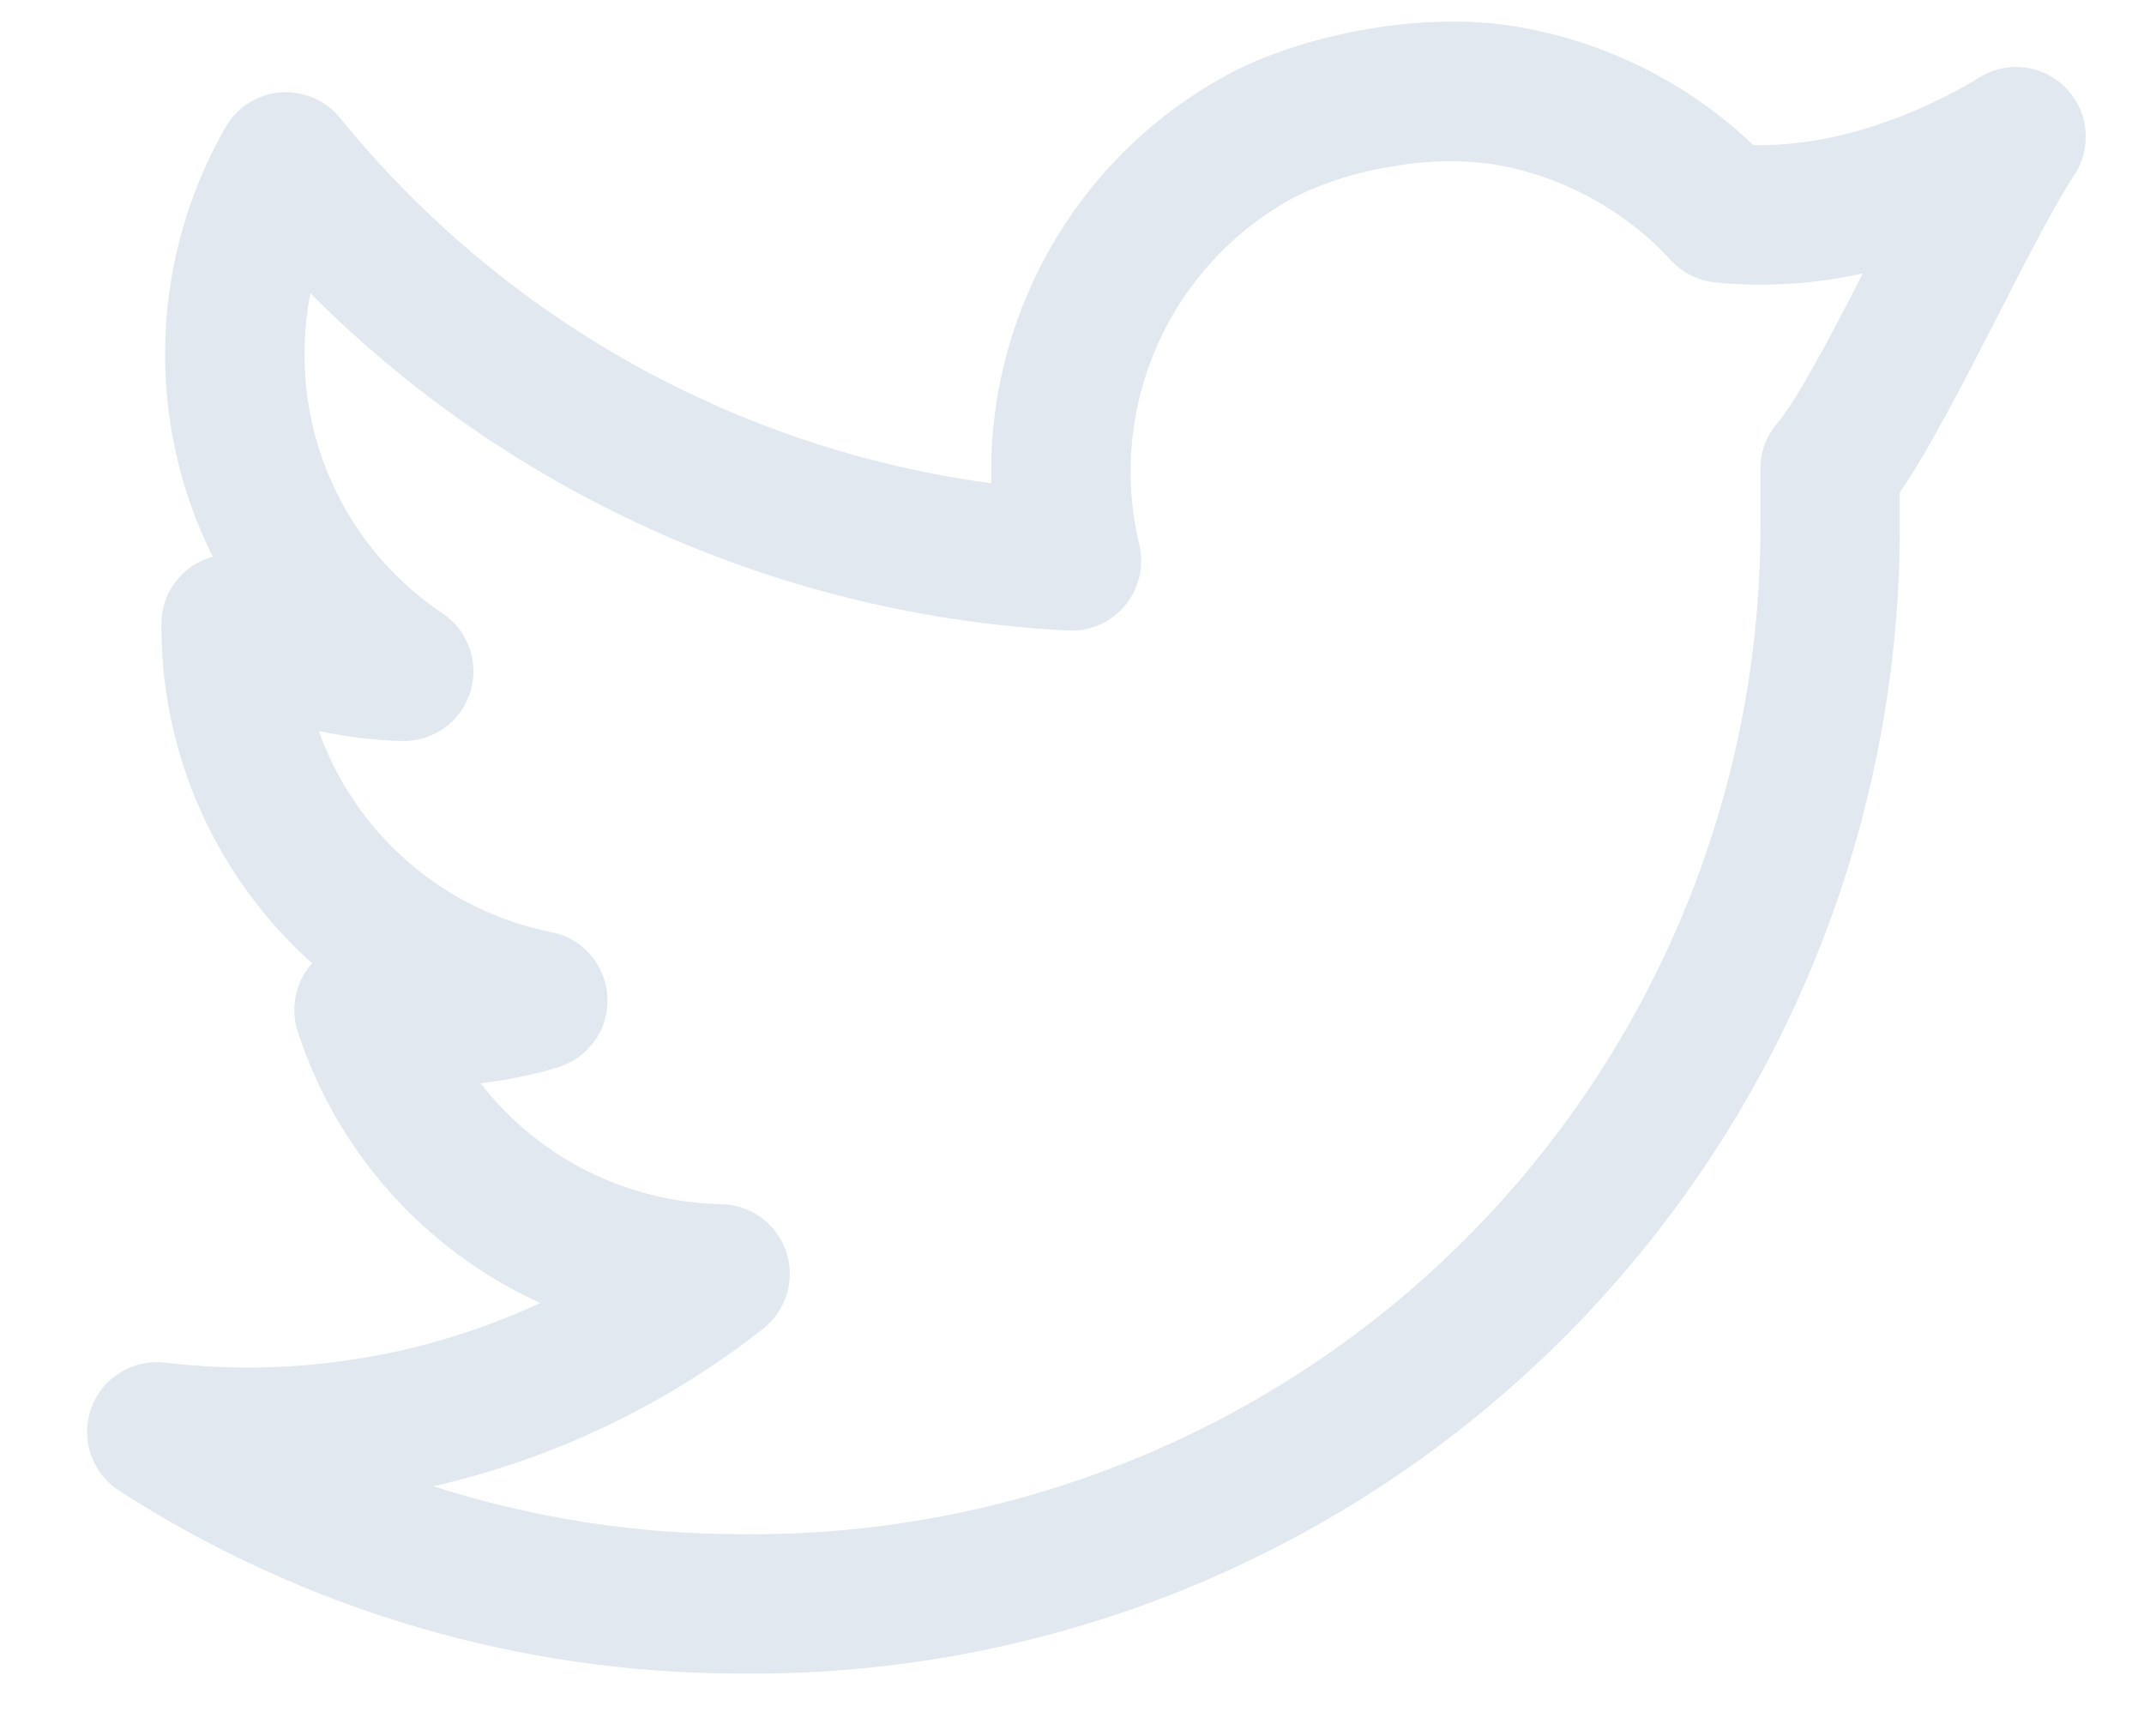 <svg width="21" height="17" viewBox="0 0 21 17" fill="none" xmlns="http://www.w3.org/2000/svg">
<path fill-rule="evenodd" clip-rule="evenodd" d="M13.392 0.285C13.855 0.206 14.373 0.179 14.861 0.262C15.731 0.409 16.536 0.813 17.174 1.421C17.59 1.43 17.998 1.349 18.36 1.232C18.709 1.118 19.045 0.965 19.36 0.776L19.368 0.77C19.499 0.683 19.656 0.644 19.813 0.659C19.97 0.674 20.117 0.743 20.228 0.855C20.34 0.966 20.41 1.112 20.426 1.269C20.442 1.426 20.404 1.583 20.317 1.715C20.128 2.001 19.865 2.513 19.571 3.087L19.43 3.361C19.261 3.689 19.088 4.02 18.927 4.304C18.826 4.483 18.718 4.664 18.608 4.821V5.07C18.62 6.562 18.334 8.042 17.767 9.422C17.2 10.802 16.364 12.056 15.308 13.11C14.251 14.164 12.996 14.996 11.614 15.56C10.232 16.123 8.752 16.405 7.26 16.39C5.098 16.392 2.981 15.77 1.164 14.597C1.035 14.513 0.937 14.387 0.888 14.241C0.839 14.094 0.841 13.935 0.894 13.79C0.946 13.644 1.047 13.521 1.179 13.441C1.311 13.36 1.466 13.326 1.62 13.345C2.874 13.495 4.146 13.293 5.292 12.761C4.733 12.507 4.233 12.139 3.824 11.681C3.414 11.223 3.105 10.684 2.915 10.1C2.879 9.988 2.873 9.869 2.896 9.754C2.92 9.639 2.972 9.532 3.049 9.443L3.058 9.434C2.596 9.022 2.226 8.517 1.971 7.953C1.717 7.389 1.583 6.777 1.581 6.158V6.111C1.58 5.961 1.63 5.815 1.721 5.696C1.812 5.577 1.939 5.491 2.084 5.452C1.776 4.836 1.616 4.157 1.617 3.469C1.616 2.689 1.821 1.922 2.209 1.246C2.264 1.15 2.342 1.068 2.435 1.009C2.529 0.95 2.635 0.914 2.746 0.905C2.856 0.896 2.967 0.914 3.069 0.958C3.171 1.001 3.261 1.069 3.331 1.155C4.923 3.117 7.205 4.397 9.71 4.733C9.688 3.914 9.895 3.105 10.307 2.396C10.719 1.687 11.32 1.108 12.043 0.721C12.409 0.526 12.894 0.371 13.393 0.285H13.392ZM3.122 7.158C3.299 7.656 3.602 8.099 4.001 8.444C4.401 8.79 4.883 9.026 5.401 9.129C5.551 9.158 5.686 9.237 5.785 9.352C5.884 9.467 5.942 9.613 5.95 9.765C5.958 9.917 5.914 10.067 5.827 10.191C5.739 10.316 5.612 10.407 5.467 10.452C5.219 10.527 4.965 10.579 4.707 10.609C4.987 10.97 5.344 11.264 5.752 11.469C6.161 11.673 6.609 11.784 7.066 11.793C7.207 11.796 7.343 11.842 7.457 11.925C7.57 12.008 7.656 12.125 7.7 12.258C7.745 12.392 7.748 12.536 7.708 12.671C7.667 12.806 7.586 12.925 7.476 13.012C6.526 13.759 5.423 14.287 4.245 14.556C5.22 14.868 6.238 15.026 7.262 15.025H7.27C8.581 15.038 9.882 14.791 11.096 14.296C12.311 13.802 13.415 13.07 14.343 12.144C15.272 11.218 16.006 10.116 16.504 8.903C17.002 7.69 17.253 6.39 17.243 5.078V4.591C17.242 4.425 17.303 4.265 17.412 4.14C17.476 4.068 17.585 3.903 17.74 3.63C17.886 3.374 18.047 3.064 18.216 2.737L18.246 2.677C17.77 2.784 17.281 2.814 16.796 2.765C16.631 2.748 16.479 2.671 16.367 2.55C15.91 2.053 15.3 1.723 14.634 1.61C14.298 1.562 13.956 1.57 13.623 1.633C13.298 1.683 12.982 1.782 12.687 1.927C12.091 2.245 11.618 2.752 11.341 3.369C11.065 3.985 11.001 4.676 11.159 5.332C11.184 5.436 11.184 5.543 11.16 5.647C11.136 5.75 11.089 5.847 11.021 5.928C10.953 6.01 10.867 6.075 10.77 6.118C10.672 6.161 10.567 6.18 10.461 6.175C7.663 6.033 5.018 4.856 3.04 2.872C3.002 3.069 2.983 3.269 2.983 3.47V3.472C2.982 3.974 3.105 4.467 3.341 4.91C3.577 5.352 3.919 5.73 4.336 6.008C4.458 6.09 4.551 6.21 4.6 6.35C4.648 6.489 4.65 6.641 4.605 6.781C4.561 6.922 4.472 7.045 4.351 7.13C4.231 7.216 4.087 7.261 3.939 7.257C3.664 7.25 3.391 7.217 3.122 7.158Z" fill="#E2E8F0"/>
</svg>

